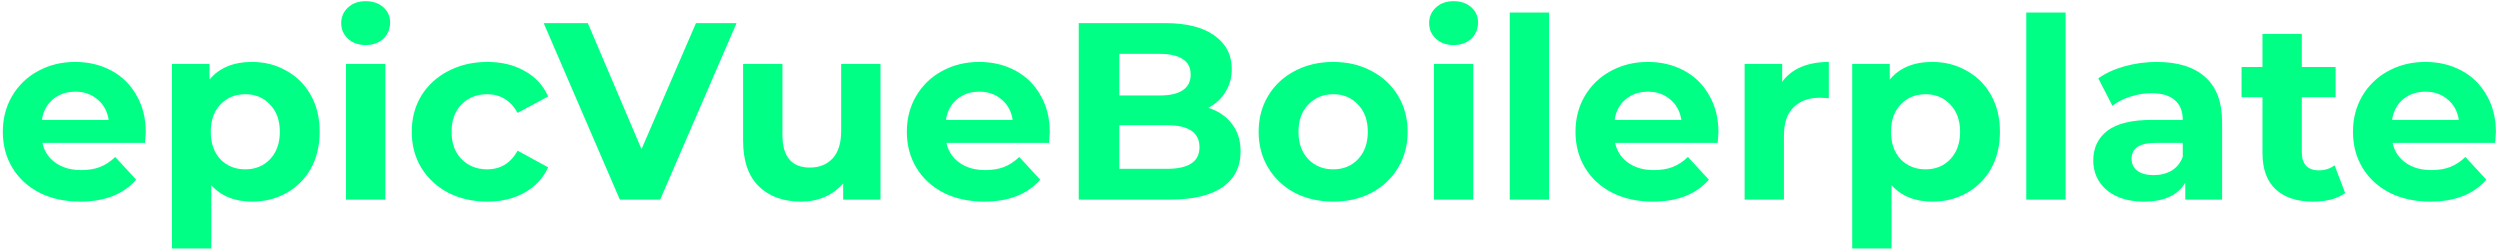 <svg width="476" height="48" viewBox="0 0 476 48" fill="none" xmlns="http://www.w3.org/2000/svg">
<path d="M27.752 25.184C27.752 25.28 27.704 25.952 27.608 27.2H8.072C8.424 28.8 9.256 30.064 10.568 30.992C11.88 31.92 13.512 32.384 15.464 32.384C16.808 32.384 17.992 32.192 19.016 31.808C20.072 31.392 21.048 30.752 21.944 29.888L25.928 34.208C23.496 36.992 19.944 38.384 15.272 38.384C12.36 38.384 9.784 37.824 7.544 36.704C5.304 35.552 3.576 33.968 2.36 31.952C1.144 29.936 0.536 27.648 0.536 25.088C0.536 22.56 1.128 20.288 2.312 18.272C3.528 16.224 5.176 14.64 7.256 13.52C9.368 12.368 11.72 11.792 14.312 11.792C16.84 11.792 19.128 12.336 21.176 13.424C23.224 14.512 24.824 16.08 25.976 18.128C27.16 20.144 27.752 22.496 27.752 25.184ZM14.36 17.456C12.664 17.456 11.24 17.936 10.088 18.896C8.936 19.856 8.232 21.168 7.976 22.832H20.696C20.44 21.2 19.736 19.904 18.584 18.944C17.432 17.952 16.024 17.456 14.36 17.456ZM48.001 11.792C50.401 11.792 52.577 12.352 54.529 13.472C56.513 14.56 58.065 16.112 59.185 18.128C60.305 20.112 60.865 22.432 60.865 25.088C60.865 27.744 60.305 30.08 59.185 32.096C58.065 34.08 56.513 35.632 54.529 36.752C52.577 37.84 50.401 38.384 48.001 38.384C44.705 38.384 42.113 37.344 40.225 35.264V47.312H32.737V12.176H39.889V15.152C41.745 12.912 44.449 11.792 48.001 11.792ZM46.705 32.24C48.625 32.24 50.193 31.6 51.409 30.32C52.657 29.008 53.281 27.264 53.281 25.088C53.281 22.912 52.657 21.184 51.409 19.904C50.193 18.592 48.625 17.936 46.705 17.936C44.785 17.936 43.201 18.592 41.953 19.904C40.737 21.184 40.129 22.912 40.129 25.088C40.129 27.264 40.737 29.008 41.953 30.32C43.201 31.6 44.785 32.24 46.705 32.24ZM65.878 12.176H73.366V38H65.878V12.176ZM69.622 8.576C68.246 8.576 67.126 8.176 66.262 7.376C65.398 6.576 64.966 5.584 64.966 4.4C64.966 3.216 65.398 2.224 66.262 1.424C67.126 0.624 68.246 0.224 69.622 0.224C70.998 0.224 72.118 0.608 72.982 1.376C73.846 2.144 74.278 3.104 74.278 4.256C74.278 5.504 73.846 6.544 72.982 7.376C72.118 8.176 70.998 8.576 69.622 8.576ZM92.795 38.384C90.043 38.384 87.563 37.824 85.355 36.704C83.179 35.552 81.467 33.968 80.219 31.952C79.003 29.936 78.395 27.648 78.395 25.088C78.395 22.528 79.003 20.24 80.219 18.224C81.467 16.208 83.179 14.64 85.355 13.52C87.563 12.368 90.043 11.792 92.795 11.792C95.515 11.792 97.883 12.368 99.899 13.52C101.947 14.64 103.435 16.256 104.363 18.368L98.555 21.488C97.211 19.12 95.275 17.936 92.747 17.936C90.795 17.936 89.179 18.576 87.899 19.856C86.619 21.136 85.979 22.88 85.979 25.088C85.979 27.296 86.619 29.04 87.899 30.32C89.179 31.6 90.795 32.24 92.747 32.24C95.307 32.24 97.243 31.056 98.555 28.688L104.363 31.856C103.435 33.904 101.947 35.504 99.899 36.656C97.883 37.808 95.515 38.384 92.795 38.384ZM140.241 4.4L125.697 38H118.017L103.521 4.4H111.921L122.145 28.4L132.513 4.4H140.241ZM167.644 12.176V38H160.54V34.928C159.548 36.048 158.364 36.912 156.988 37.52C155.612 38.096 154.124 38.384 152.524 38.384C149.132 38.384 146.444 37.408 144.46 35.456C142.476 33.504 141.484 30.608 141.484 26.768V12.176H148.972V25.664C148.972 29.824 150.716 31.904 154.204 31.904C155.996 31.904 157.436 31.328 158.524 30.176C159.612 28.992 160.156 27.248 160.156 24.944V12.176H167.644ZM199.877 25.184C199.877 25.28 199.829 25.952 199.733 27.2H180.197C180.549 28.8 181.381 30.064 182.693 30.992C184.005 31.92 185.637 32.384 187.589 32.384C188.933 32.384 190.117 32.192 191.141 31.808C192.197 31.392 193.173 30.752 194.069 29.888L198.053 34.208C195.621 36.992 192.069 38.384 187.397 38.384C184.485 38.384 181.909 37.824 179.669 36.704C177.429 35.552 175.701 33.968 174.485 31.952C173.269 29.936 172.661 27.648 172.661 25.088C172.661 22.56 173.253 20.288 174.437 18.272C175.653 16.224 177.301 14.64 179.381 13.52C181.493 12.368 183.845 11.792 186.437 11.792C188.965 11.792 191.253 12.336 193.301 13.424C195.349 14.512 196.949 16.08 198.101 18.128C199.285 20.144 199.877 22.496 199.877 25.184ZM186.485 17.456C184.789 17.456 183.365 17.936 182.213 18.896C181.061 19.856 180.357 21.168 180.101 22.832H192.821C192.565 21.2 191.861 19.904 190.709 18.944C189.557 17.952 188.149 17.456 186.485 17.456ZM230.062 20.528C231.982 21.136 233.486 22.16 234.574 23.6C235.662 25.008 236.206 26.752 236.206 28.832C236.206 31.776 235.054 34.048 232.75 35.648C230.478 37.216 227.15 38 222.766 38H205.39V4.4H221.806C225.902 4.4 229.038 5.184 231.214 6.752C233.422 8.32 234.526 10.448 234.526 13.136C234.526 14.768 234.126 16.224 233.326 17.504C232.558 18.784 231.47 19.792 230.062 20.528ZM213.118 10.256V18.176H220.846C222.766 18.176 224.222 17.84 225.214 17.168C226.206 16.496 226.702 15.504 226.702 14.192C226.702 12.88 226.206 11.904 225.214 11.264C224.222 10.592 222.766 10.256 220.846 10.256H213.118ZM222.19 32.144C224.238 32.144 225.774 31.808 226.798 31.136C227.854 30.464 228.382 29.424 228.382 28.016C228.382 25.232 226.318 23.84 222.19 23.84H213.118V32.144H222.19ZM253.853 38.384C251.133 38.384 248.685 37.824 246.509 36.704C244.365 35.552 242.685 33.968 241.469 31.952C240.253 29.936 239.645 27.648 239.645 25.088C239.645 22.528 240.253 20.24 241.469 18.224C242.685 16.208 244.365 14.64 246.509 13.52C248.685 12.368 251.133 11.792 253.853 11.792C256.573 11.792 259.005 12.368 261.149 13.52C263.293 14.64 264.973 16.208 266.189 18.224C267.405 20.24 268.013 22.528 268.013 25.088C268.013 27.648 267.405 29.936 266.189 31.952C264.973 33.968 263.293 35.552 261.149 36.704C259.005 37.824 256.573 38.384 253.853 38.384ZM253.853 32.24C255.773 32.24 257.341 31.6 258.557 30.32C259.805 29.008 260.429 27.264 260.429 25.088C260.429 22.912 259.805 21.184 258.557 19.904C257.341 18.592 255.773 17.936 253.853 17.936C251.933 17.936 250.349 18.592 249.101 19.904C247.853 21.184 247.229 22.912 247.229 25.088C247.229 27.264 247.853 29.008 249.101 30.32C250.349 31.6 251.933 32.24 253.853 32.24ZM273.019 12.176H280.507V38H273.019V12.176ZM276.763 8.576C275.387 8.576 274.267 8.176 273.403 7.376C272.539 6.576 272.107 5.584 272.107 4.4C272.107 3.216 272.539 2.224 273.403 1.424C274.267 0.624 275.387 0.224 276.763 0.224C278.139 0.224 279.259 0.608 280.123 1.376C280.987 2.144 281.419 3.104 281.419 4.256C281.419 5.504 280.987 6.544 280.123 7.376C279.259 8.176 278.139 8.576 276.763 8.576ZM287.456 2.384H294.944V38H287.456V2.384ZM327.19 25.184C327.19 25.28 327.142 25.952 327.046 27.2H307.51C307.862 28.8 308.694 30.064 310.006 30.992C311.318 31.92 312.95 32.384 314.902 32.384C316.246 32.384 317.43 32.192 318.454 31.808C319.51 31.392 320.486 30.752 321.382 29.888L325.366 34.208C322.934 36.992 319.382 38.384 314.71 38.384C311.798 38.384 309.222 37.824 306.982 36.704C304.742 35.552 303.014 33.968 301.798 31.952C300.582 29.936 299.974 27.648 299.974 25.088C299.974 22.56 300.566 20.288 301.75 18.272C302.966 16.224 304.614 14.64 306.694 13.52C308.806 12.368 311.158 11.792 313.75 11.792C316.278 11.792 318.566 12.336 320.614 13.424C322.662 14.512 324.262 16.08 325.414 18.128C326.598 20.144 327.19 22.496 327.19 25.184ZM313.798 17.456C312.102 17.456 310.678 17.936 309.526 18.896C308.374 19.856 307.67 21.168 307.414 22.832H320.134C319.878 21.2 319.174 19.904 318.022 18.944C316.87 17.952 315.462 17.456 313.798 17.456ZM339.327 15.584C340.223 14.336 341.423 13.392 342.927 12.752C344.463 12.112 346.223 11.792 348.207 11.792V18.704C347.375 18.64 346.815 18.608 346.527 18.608C344.383 18.608 342.703 19.216 341.487 20.432C340.271 21.616 339.663 23.408 339.663 25.808V38H332.175V12.176H339.327V15.584ZM367.923 11.792C370.323 11.792 372.499 12.352 374.451 13.472C376.435 14.56 377.987 16.112 379.107 18.128C380.227 20.112 380.787 22.432 380.787 25.088C380.787 27.744 380.227 30.08 379.107 32.096C377.987 34.08 376.435 35.632 374.451 36.752C372.499 37.84 370.323 38.384 367.923 38.384C364.627 38.384 362.035 37.344 360.147 35.264V47.312H352.659V12.176H359.811V15.152C361.667 12.912 364.371 11.792 367.923 11.792ZM366.627 32.24C368.547 32.24 370.115 31.6 371.331 30.32C372.579 29.008 373.203 27.264 373.203 25.088C373.203 22.912 372.579 21.184 371.331 19.904C370.115 18.592 368.547 17.936 366.627 17.936C364.707 17.936 363.123 18.592 361.875 19.904C360.659 21.184 360.051 22.912 360.051 25.088C360.051 27.264 360.659 29.008 361.875 30.32C363.123 31.6 364.707 32.24 366.627 32.24ZM385.8 2.384H393.288V38H385.8V2.384ZM410.653 11.792C414.653 11.792 417.725 12.752 419.869 14.672C422.013 16.56 423.085 19.424 423.085 23.264V38H416.077V34.784C414.669 37.184 412.045 38.384 408.205 38.384C406.221 38.384 404.493 38.048 403.021 37.376C401.581 36.704 400.477 35.776 399.709 34.592C398.941 33.408 398.557 32.064 398.557 30.56C398.557 28.16 399.453 26.272 401.245 24.896C403.069 23.52 405.869 22.832 409.645 22.832H415.597C415.597 21.2 415.101 19.952 414.109 19.088C413.117 18.192 411.629 17.744 409.645 17.744C408.269 17.744 406.909 17.968 405.565 18.416C404.253 18.832 403.133 19.408 402.205 20.144L399.517 14.912C400.925 13.92 402.605 13.152 404.557 12.608C406.541 12.064 408.573 11.792 410.653 11.792ZM410.077 33.344C411.357 33.344 412.493 33.056 413.485 32.48C414.477 31.872 415.181 30.992 415.597 29.84V27.2H410.461C407.389 27.2 405.853 28.208 405.853 30.224C405.853 31.184 406.221 31.952 406.957 32.528C407.725 33.072 408.765 33.344 410.077 33.344ZM446.518 36.752C445.782 37.296 444.87 37.712 443.782 38C442.726 38.256 441.606 38.384 440.422 38.384C437.35 38.384 434.966 37.6 433.27 36.032C431.606 34.464 430.774 32.16 430.774 29.12V18.512H426.79V12.752H430.774V6.464H438.262V12.752H444.694V18.512H438.262V29.024C438.262 30.112 438.534 30.96 439.078 31.568C439.654 32.144 440.454 32.432 441.478 32.432C442.662 32.432 443.67 32.112 444.502 31.472L446.518 36.752ZM475.221 25.184C475.221 25.28 475.173 25.952 475.077 27.2H455.541C455.893 28.8 456.725 30.064 458.037 30.992C459.349 31.92 460.981 32.384 462.933 32.384C464.277 32.384 465.461 32.192 466.485 31.808C467.541 31.392 468.517 30.752 469.413 29.888L473.397 34.208C470.965 36.992 467.413 38.384 462.741 38.384C459.829 38.384 457.253 37.824 455.013 36.704C452.773 35.552 451.045 33.968 449.829 31.952C448.613 29.936 448.005 27.648 448.005 25.088C448.005 22.56 448.597 20.288 449.781 18.272C450.997 16.224 452.645 14.64 454.725 13.52C456.837 12.368 459.189 11.792 461.781 11.792C464.309 11.792 466.597 12.336 468.645 13.424C470.693 14.512 472.293 16.08 473.445 18.128C474.629 20.144 475.221 22.496 475.221 25.184ZM461.829 17.456C460.133 17.456 458.709 17.936 457.557 18.896C456.405 19.856 455.701 21.168 455.445 22.832H468.165C467.909 21.2 467.205 19.904 466.053 18.944C464.901 17.952 463.493 17.456 461.829 17.456Z" fill="#00FF85"/>
</svg>

